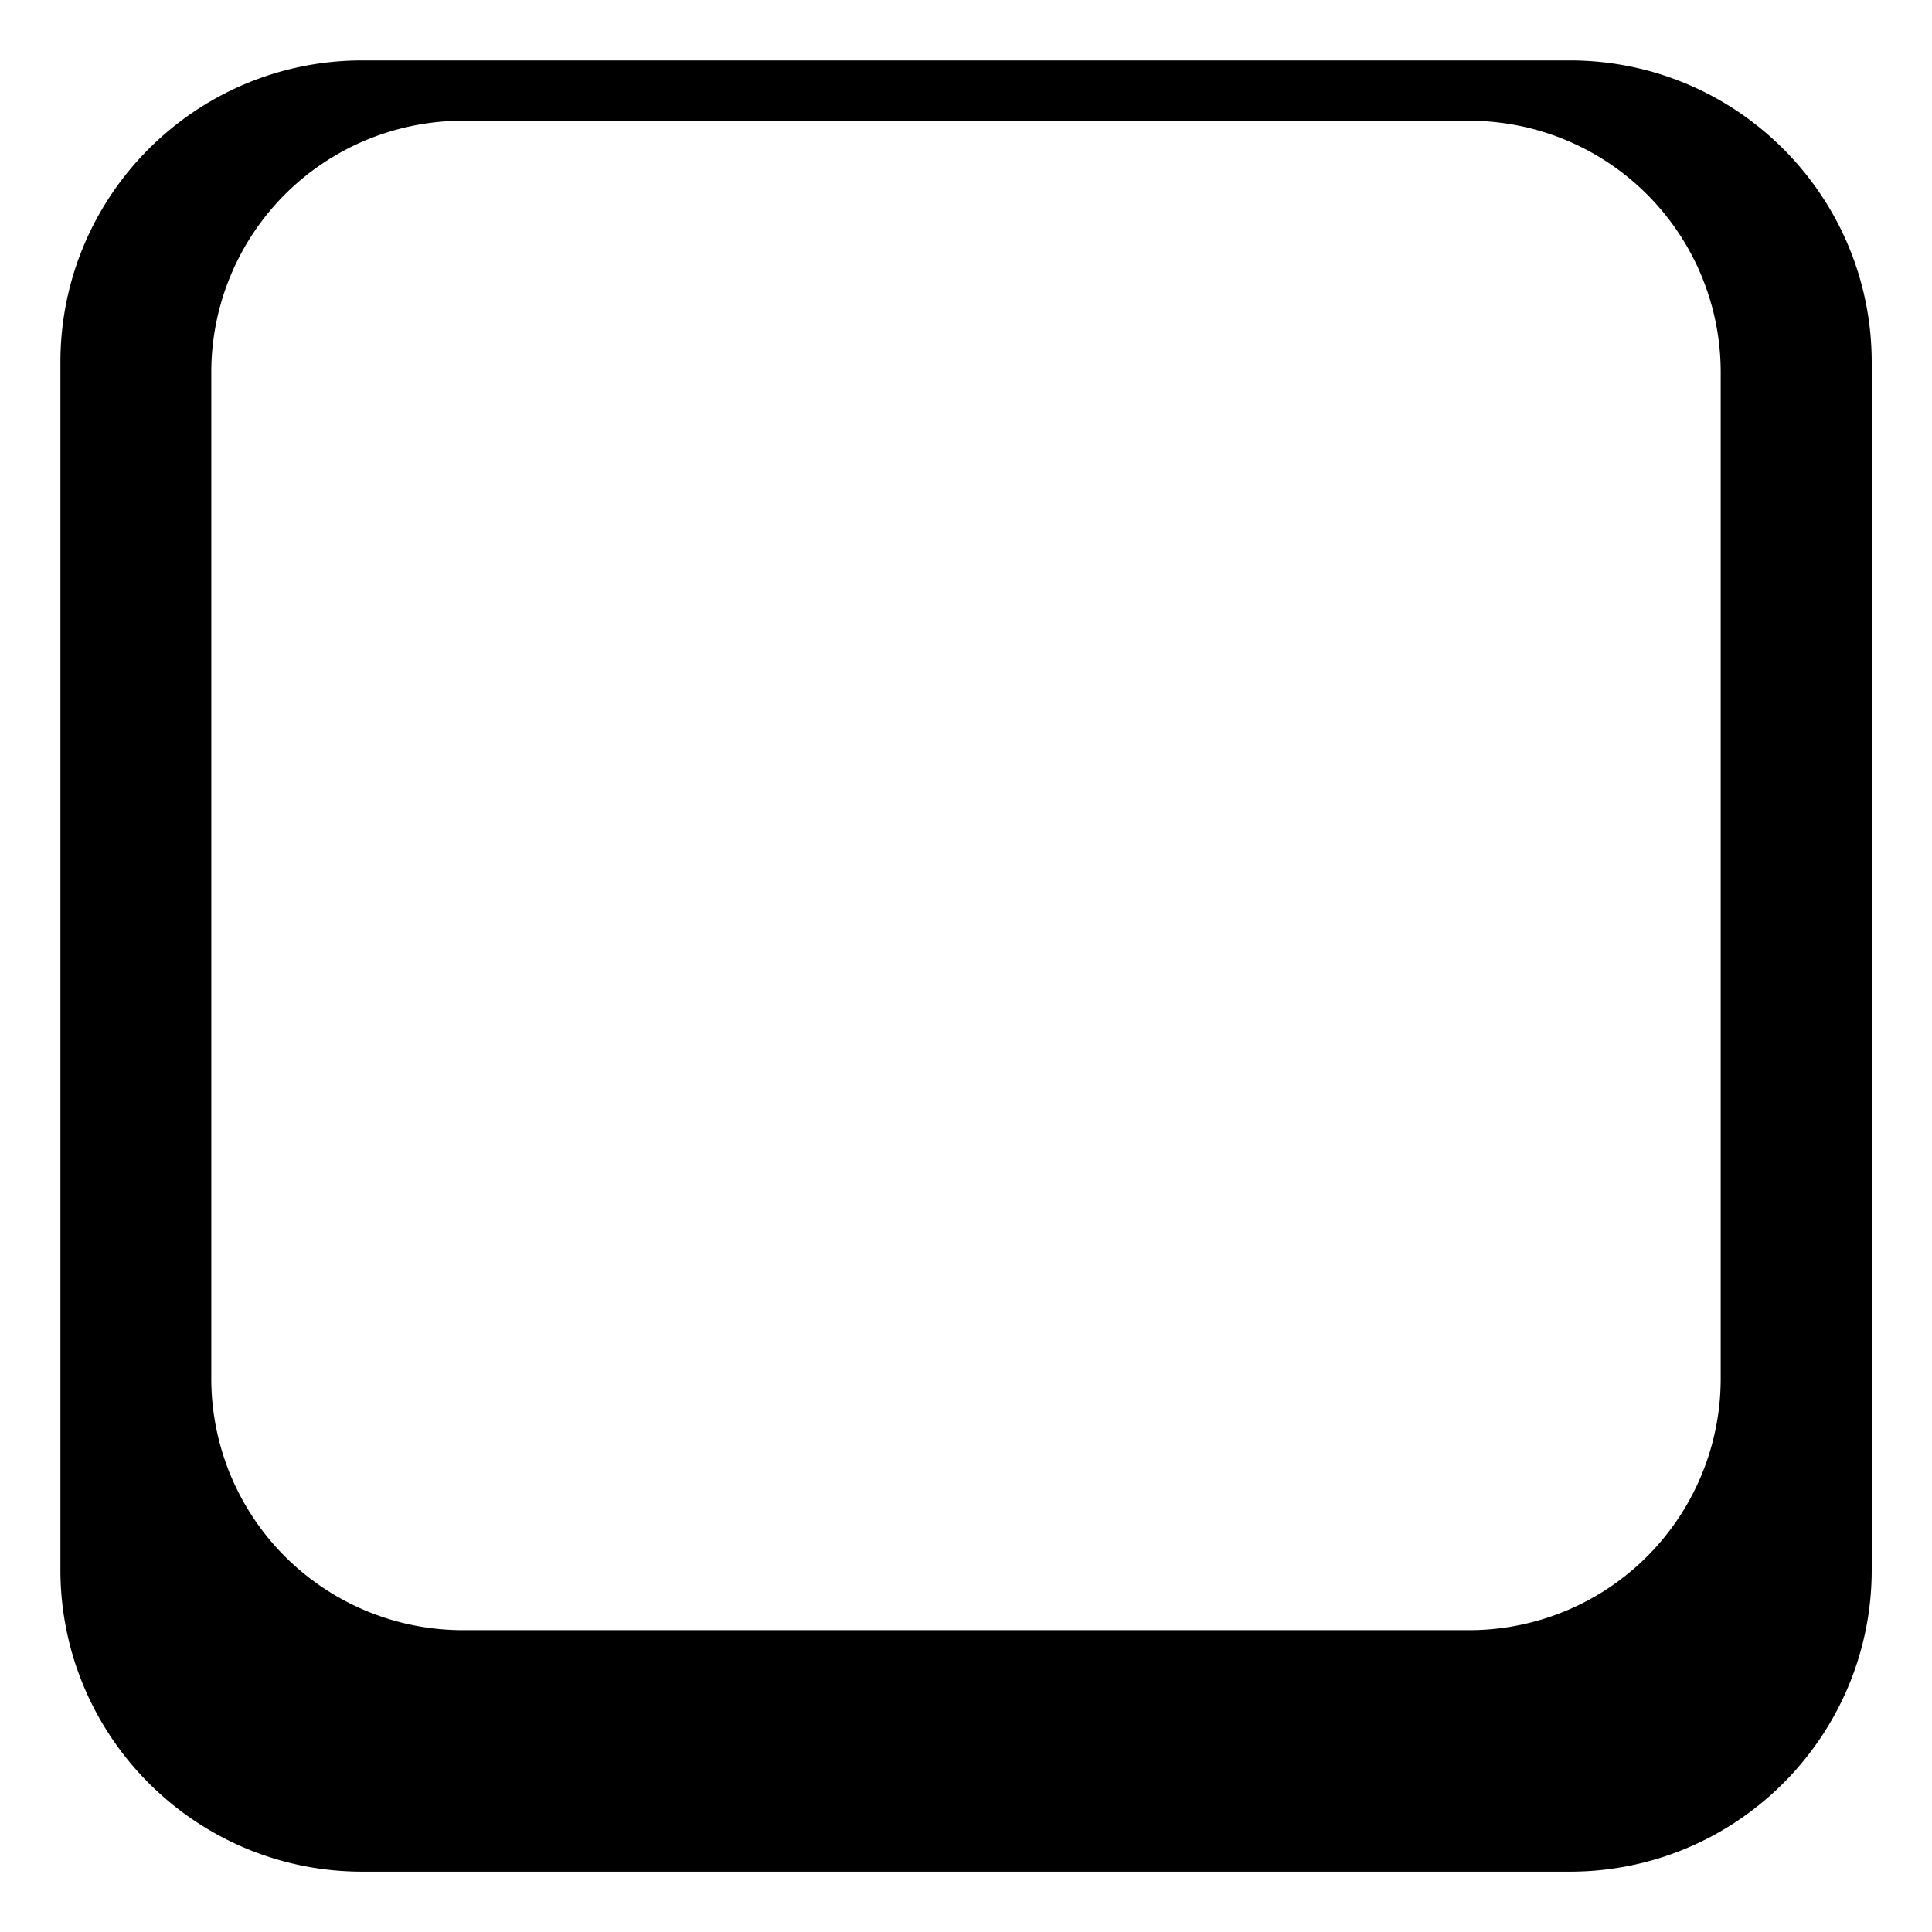 <svg viewBox="0 0 30 30" xmlns="http://www.w3.org/2000/svg" xmlns:xlink="http://www.w3.org/1999/xlink" aria-hidden="true" role="img" class="iconify iconify--emojione-monotone" preserveAspectRatio="xMidYMid meet" fill="#000000" width="30" height="30"><g id="SVGRepo_bgCarrier" stroke-width="0"/><g id="SVGRepo_tracerCarrier" stroke-linecap="round" stroke-linejoin="round"/><g id="SVGRepo_iconCarrier"><path d="M24.375 0.938H5.625C3.037 0.938 0.938 3.036 0.938 5.625V24.375c0 2.588 2.099 4.688 4.688 4.688h18.75c2.588 0 4.688 -2.099 4.688 -4.688V5.625C29.063 3.036 26.963 0.938 24.375 0.938m2.344 20.468A3.906 3.906 0 0 1 22.813 25.313H7.187A3.906 3.906 0 0 1 3.281 21.406V5.781A3.905 3.905 0 0 1 7.187 1.875h15.625A3.905 3.905 0 0 1 26.719 5.781z" fill="#000000"/></g></svg>
